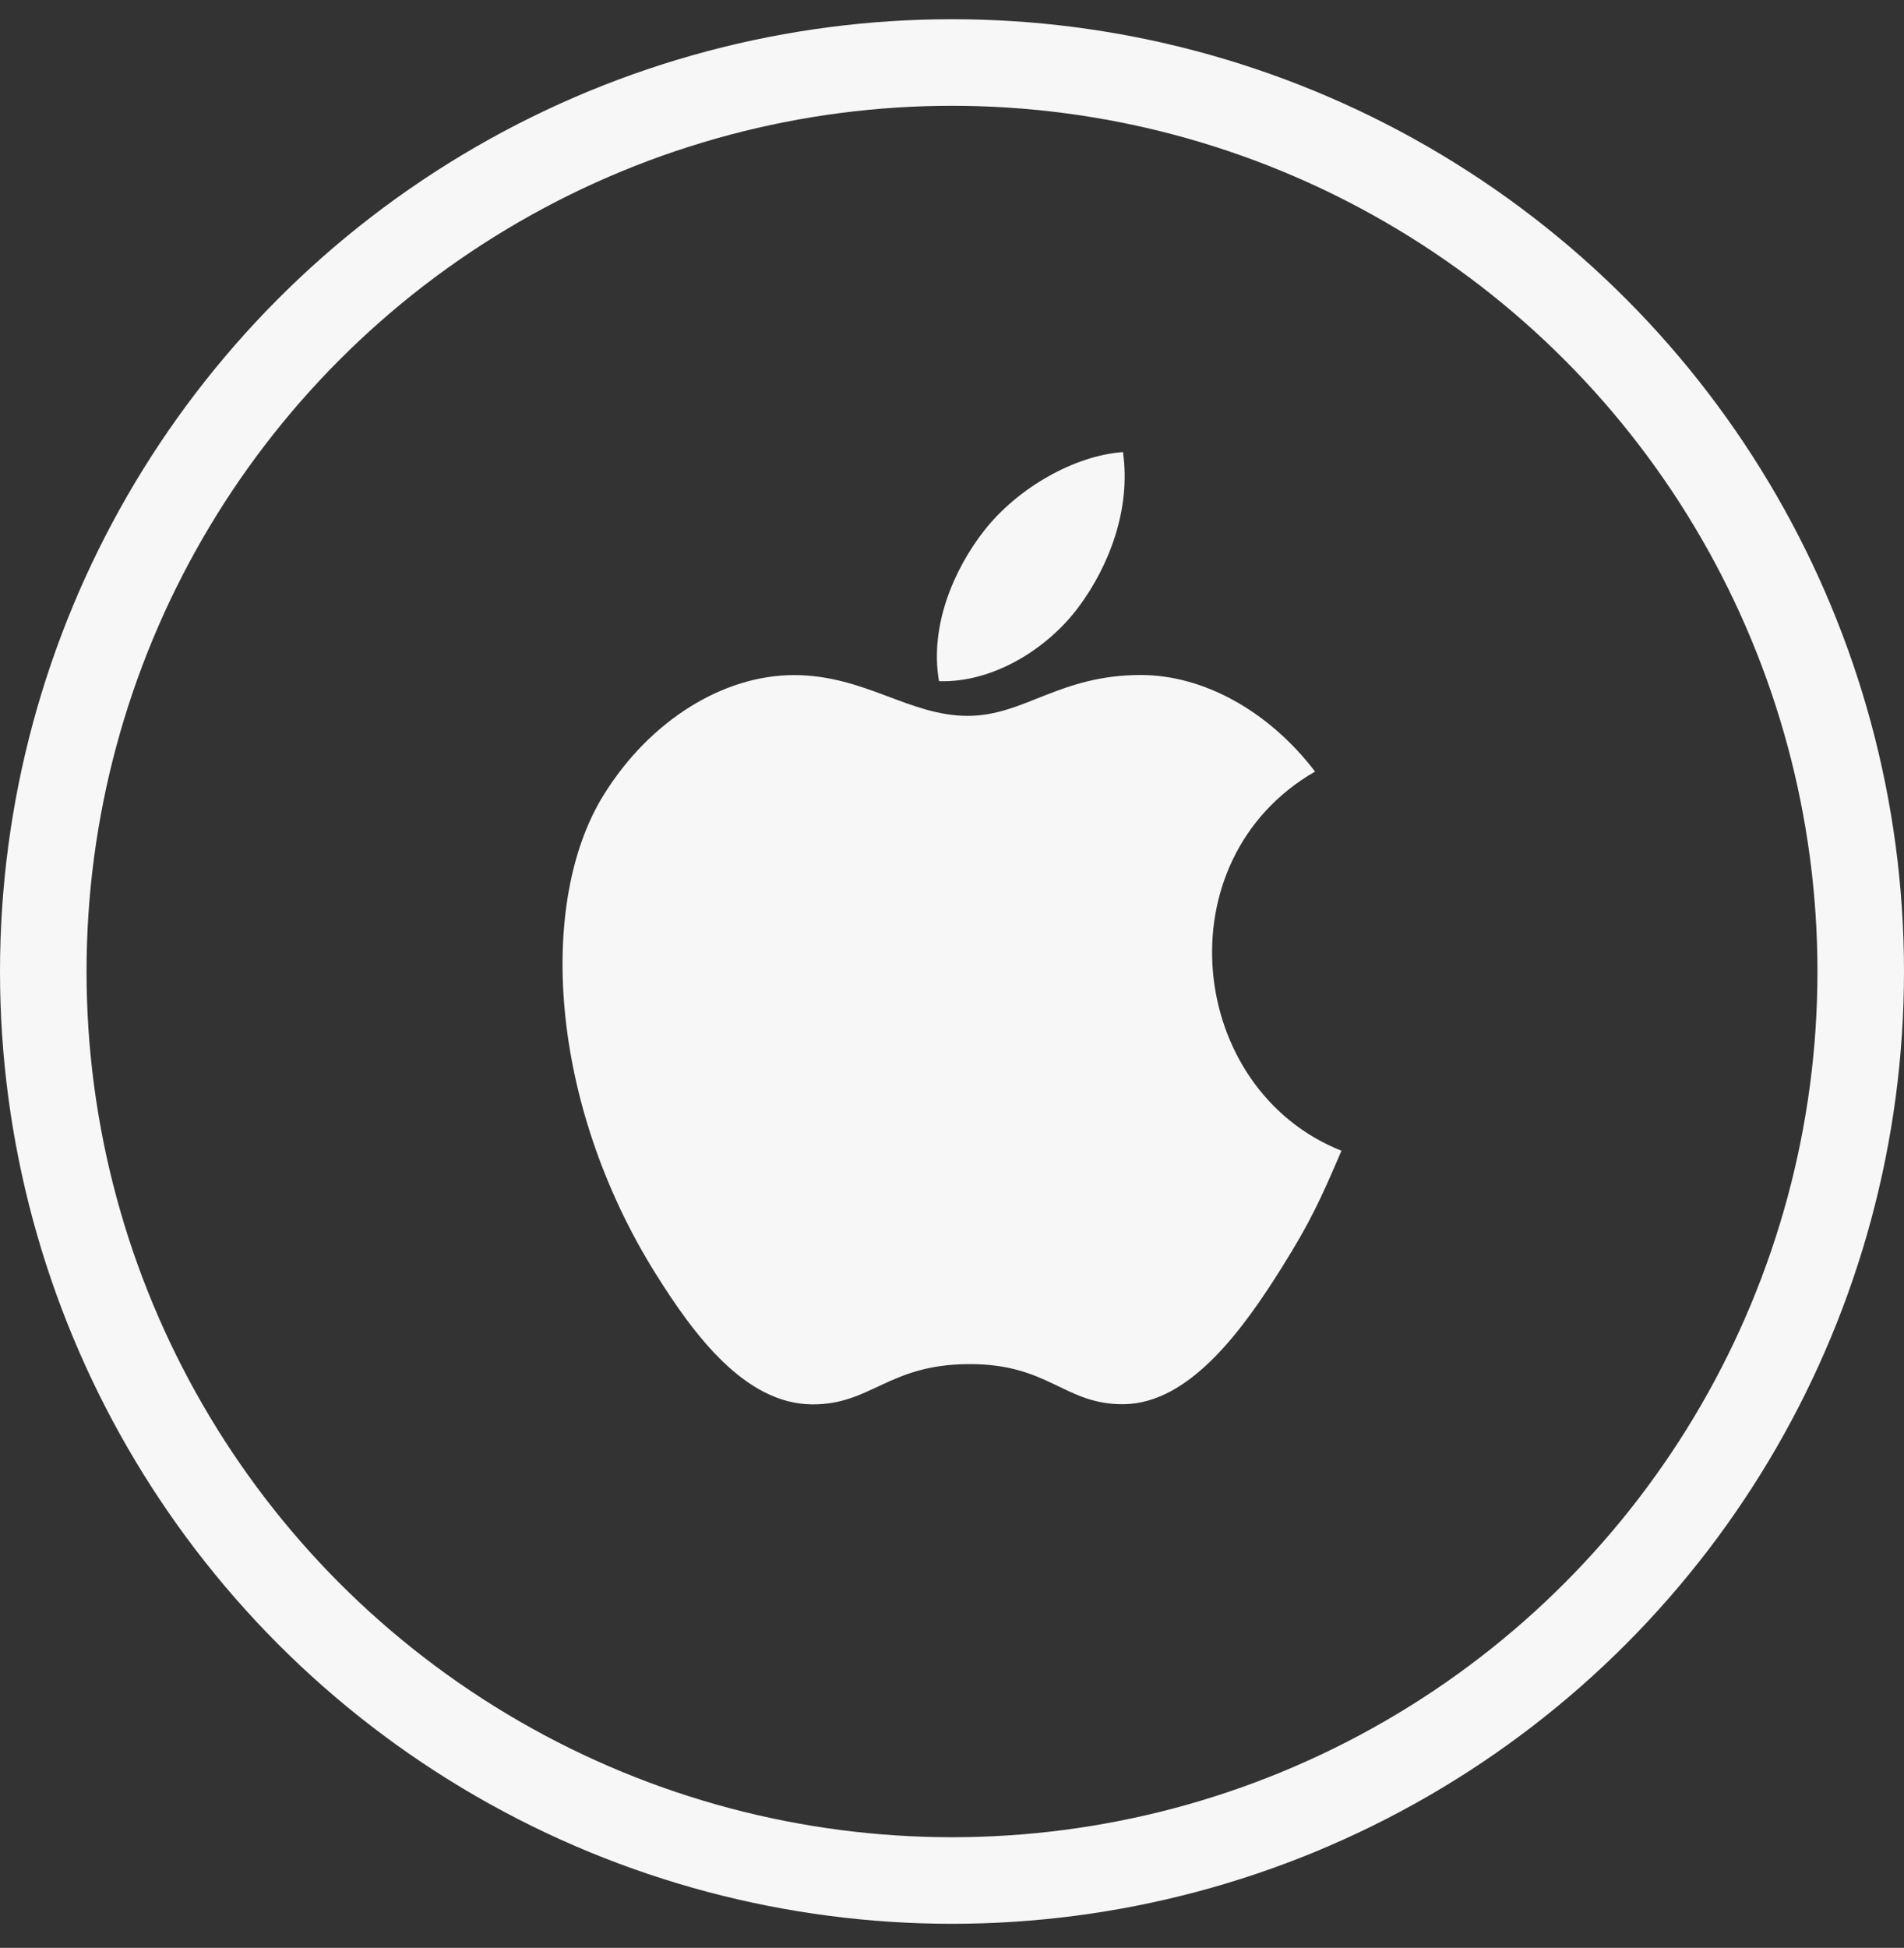 <?xml version="1.0" encoding="UTF-8"?>
<svg width="44px" height="45px" viewBox="0 0 44 45" version="1.1" xmlns="http://www.w3.org/2000/svg" xmlns:xlink="http://www.w3.org/1999/xlink">
    <rect x="0" y="0" width="44" height="45" fill="#333333" stroke="none"/>
    <!-- Generator: Sketch 43.1 (39012) - http://www.bohemiancoding.com/sketch -->
    <title>Group 17</title>
    <desc>Created with Sketch.</desc>
    <defs></defs>
    <g id="Page-1" stroke="none" stroke-width="1" fill="none" fill-rule="evenodd">
        <g id="Home-Copy-3" transform="translate(-133, -5190)">
            <g id="Group-13" transform="translate(133, 5188)">
                <g id="Group-17" transform="translate(0, 2)">
                    <circle id="Oval" stroke="#F7F7F7" stroke-width="2" cx="22" cy="22.444" r="21"></circle>
                    <path d="M31,26.585 C30.51,27.729 30.273,28.239 29.64,29.253 C28.757,30.665 27.511,32.427 25.966,32.44 C24.595,32.454 24.243,31.502 22.381,31.514 C20.521,31.524 20.132,32.456 18.76,32.444 C17.216,32.429 16.036,30.84 15.152,29.426 C12.681,25.476 12.421,20.838 13.946,18.372 C15.03,16.621 16.738,15.596 18.346,15.596 C19.98,15.596 21.009,16.538 22.362,16.538 C23.674,16.538 24.473,15.594 26.365,15.594 C27.796,15.594 29.311,16.412 30.39,17.825 C26.853,19.862 27.427,25.165 31,26.585 L31,26.585 Z M24.932,14.015 C25.618,13.089 26.14,11.78 25.951,10.444 C24.828,10.524 23.514,11.275 22.748,12.253 C22.051,13.139 21.477,14.457 21.7,15.737 C22.929,15.777 24.196,15.008 24.932,14.015 L24.932,14.015 Z" id="Shape" fill="#F7F7F7"></path>
                </g>
            </g>
        </g>
    </g>
</svg>